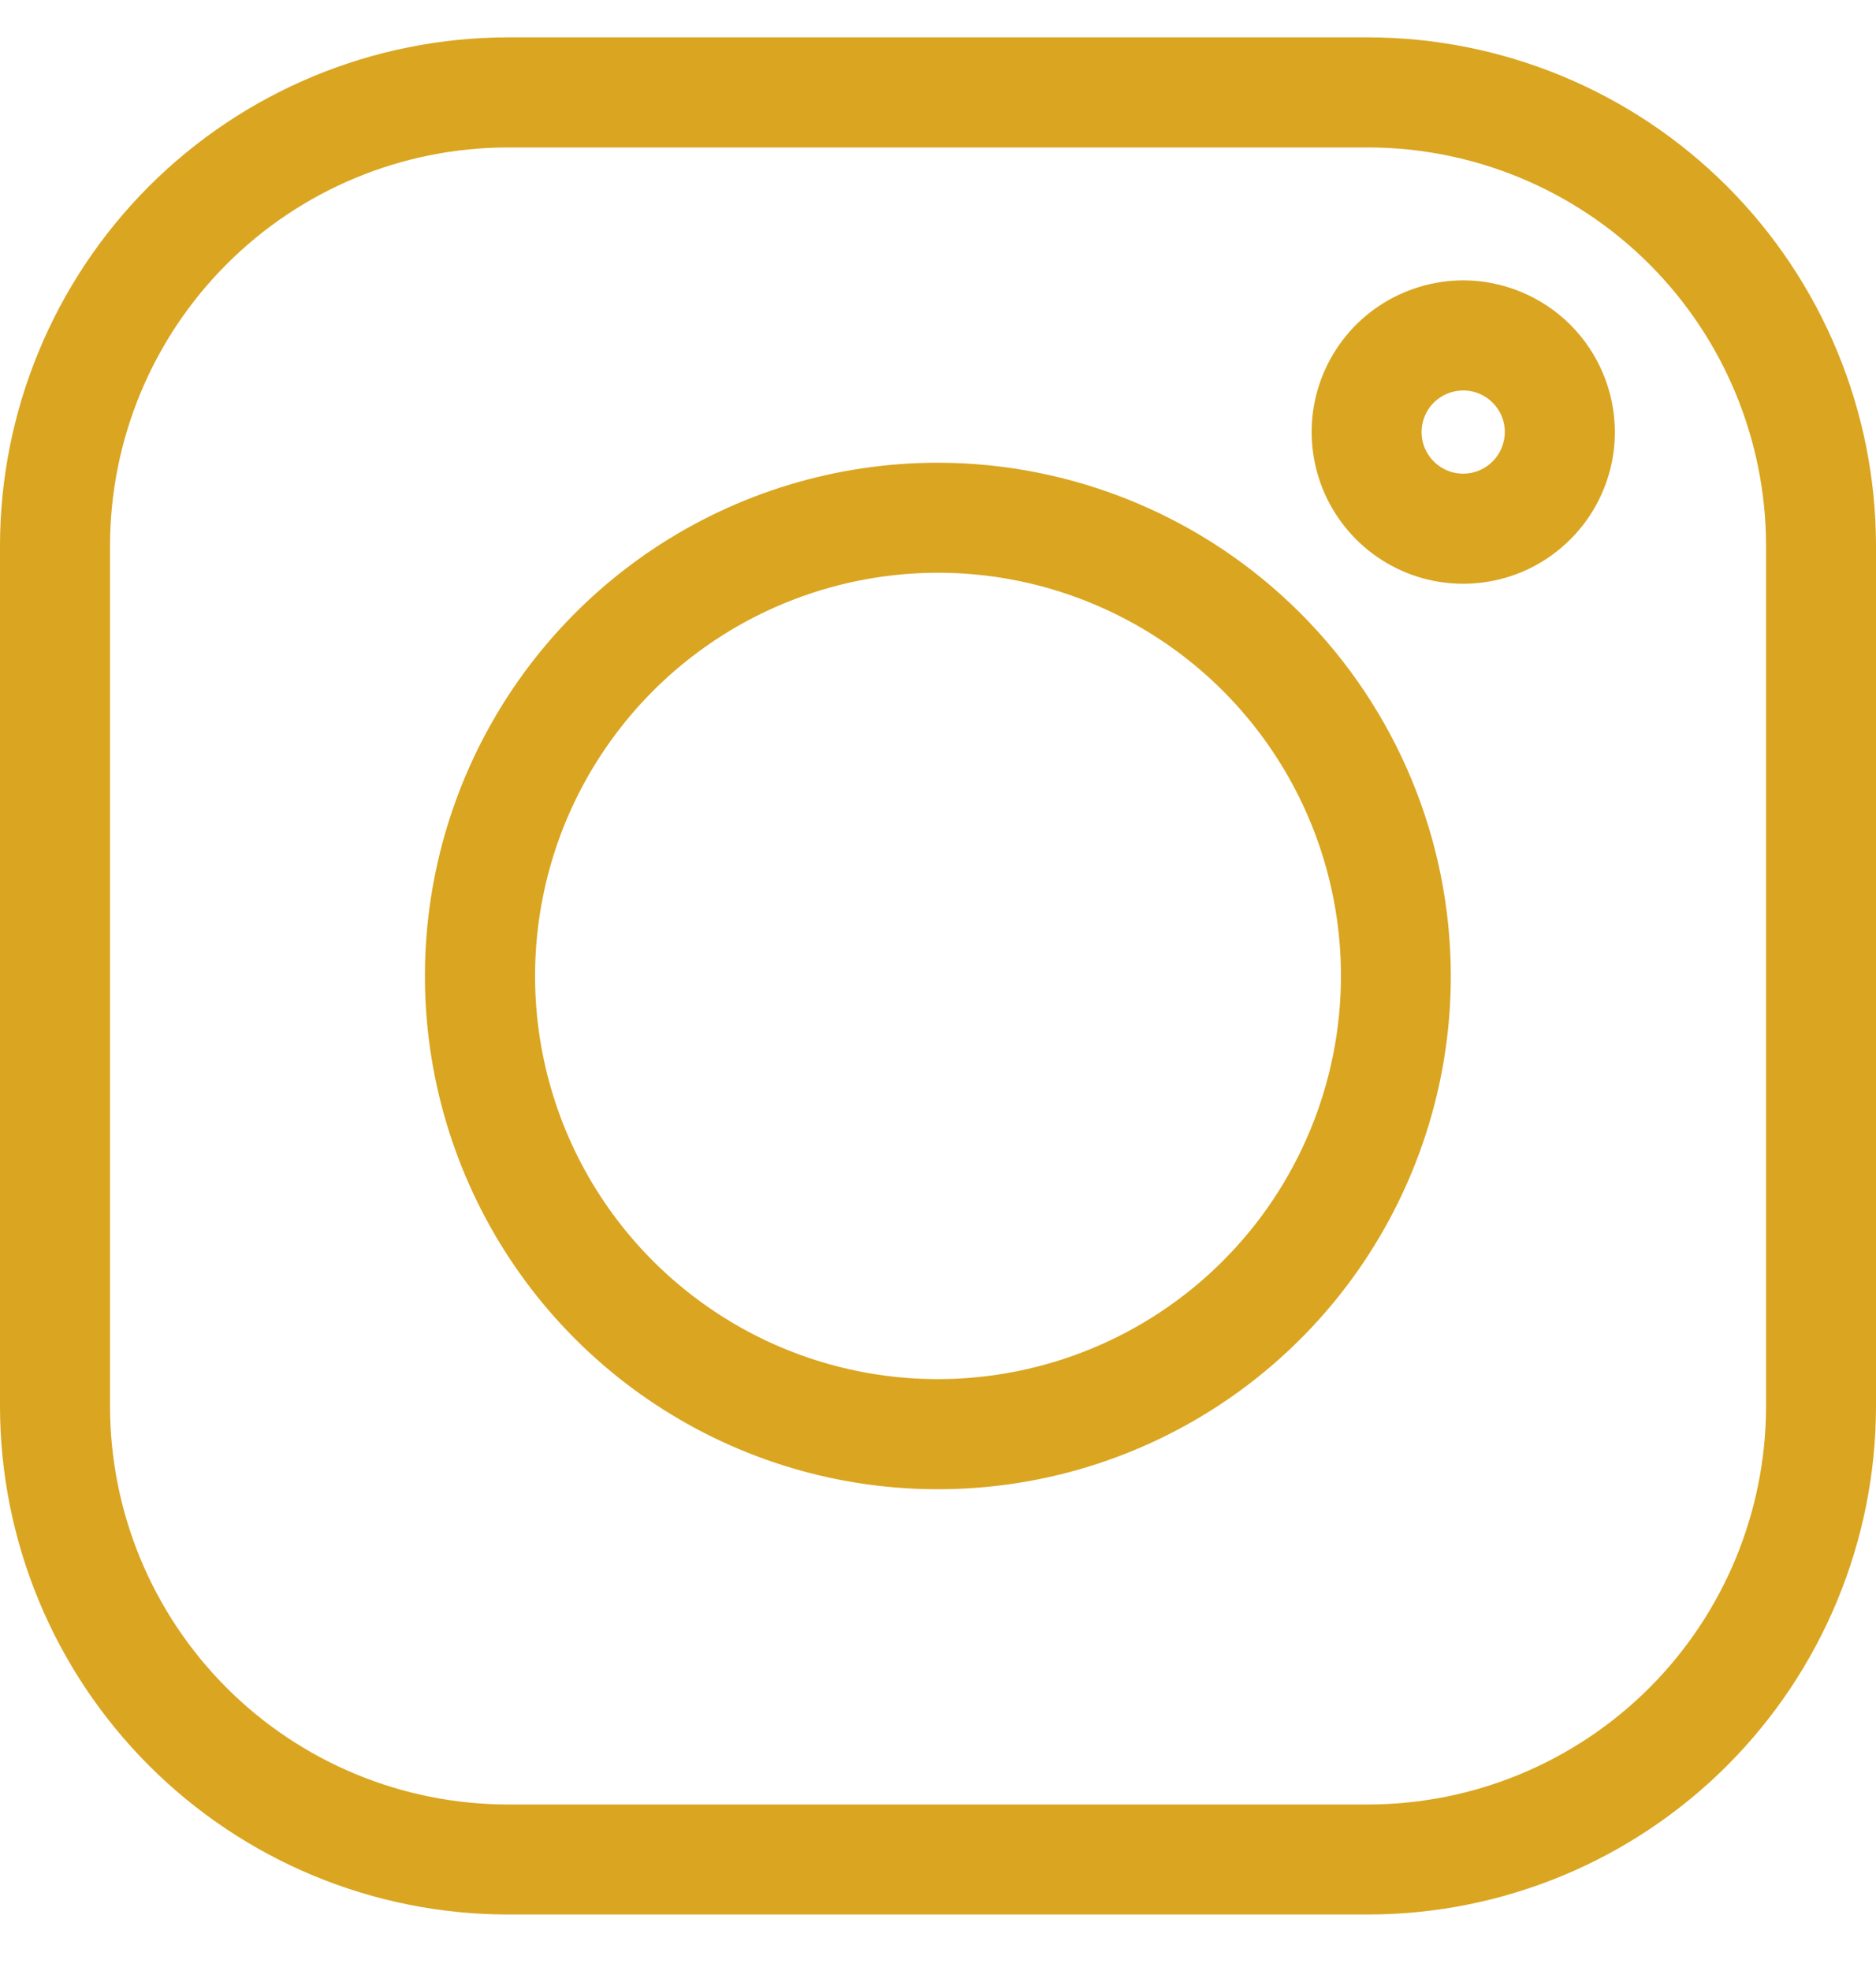 <svg width="20" height="21" viewBox="0 0 20 21" fill="none" xmlns="http://www.w3.org/2000/svg">
<path d="M14.586 0.398H5.414C3.979 0.4 2.602 0.971 1.587 1.986C0.573 3.001 0.002 4.377 0 5.812L0 14.985C0.002 16.42 0.573 17.796 1.588 18.811C2.603 19.826 3.979 20.397 5.414 20.398H14.586C16.022 20.397 17.398 19.826 18.413 18.811C19.427 17.796 19.998 16.42 20 14.985V5.812C19.998 4.377 19.427 3.001 18.413 1.986C17.398 0.971 16.021 0.4 14.586 0.398ZM18.828 14.985C18.826 16.11 18.379 17.188 17.584 17.983C16.788 18.778 15.71 19.225 14.586 19.226H5.414C4.29 19.225 3.211 18.778 2.416 17.983C1.621 17.188 1.174 16.11 1.173 14.985V5.812C1.174 4.688 1.621 3.61 2.416 2.815C3.211 2.019 4.289 1.572 5.414 1.571H14.586C15.711 1.572 16.789 2.02 17.584 2.815C18.379 3.61 18.826 4.688 18.828 5.812V14.985Z" fill="#DAA520"/>
<path d="M10 4.93C8.918 4.93 7.861 5.25 6.961 5.851C6.062 6.452 5.361 7.306 4.947 8.305C4.533 9.304 4.424 10.403 4.635 11.464C4.846 12.525 5.366 13.5 6.131 14.265C6.896 15.03 7.87 15.551 8.931 15.762C9.992 15.973 11.092 15.865 12.091 15.451C13.09 15.037 13.944 14.336 14.545 13.437C15.146 12.537 15.467 11.48 15.467 10.399C15.466 8.949 14.889 7.559 13.864 6.534C12.839 5.509 11.45 4.932 10 4.93ZM10 14.694C9.15 14.694 8.32 14.443 7.613 13.97C6.907 13.498 6.356 12.828 6.031 12.043C5.706 11.258 5.621 10.394 5.787 9.56C5.952 8.727 6.362 7.962 6.962 7.361C7.563 6.76 8.329 6.351 9.162 6.185C9.995 6.019 10.859 6.104 11.644 6.43C12.429 6.755 13.1 7.305 13.572 8.012C14.044 8.718 14.296 9.549 14.296 10.399C14.295 11.537 13.842 12.63 13.037 13.435C12.231 14.241 11.139 14.693 10 14.694Z" fill="#DAA520"/>
<path d="M15.599 2.987C15.279 2.988 14.967 3.083 14.701 3.26C14.435 3.438 14.228 3.691 14.106 3.986C13.984 4.281 13.952 4.606 14.015 4.92C14.077 5.233 14.232 5.521 14.458 5.747C14.684 5.973 14.972 6.127 15.286 6.189C15.6 6.251 15.925 6.218 16.22 6.096C16.515 5.973 16.767 5.765 16.945 5.499C17.122 5.233 17.216 4.921 17.216 4.601C17.215 4.173 17.044 3.763 16.741 3.46C16.438 3.158 16.027 2.988 15.599 2.987ZM15.599 5.047C15.511 5.047 15.426 5.021 15.353 4.972C15.28 4.924 15.223 4.854 15.189 4.773C15.156 4.692 15.147 4.603 15.164 4.517C15.181 4.431 15.223 4.352 15.285 4.29C15.348 4.228 15.427 4.186 15.512 4.169C15.599 4.151 15.688 4.16 15.769 4.194C15.85 4.227 15.919 4.284 15.968 4.357C16.017 4.43 16.043 4.516 16.043 4.603C16.042 4.721 15.996 4.834 15.912 4.917C15.829 5 15.717 5.047 15.599 5.047Z" fill="#DAA520"/>
</svg>

